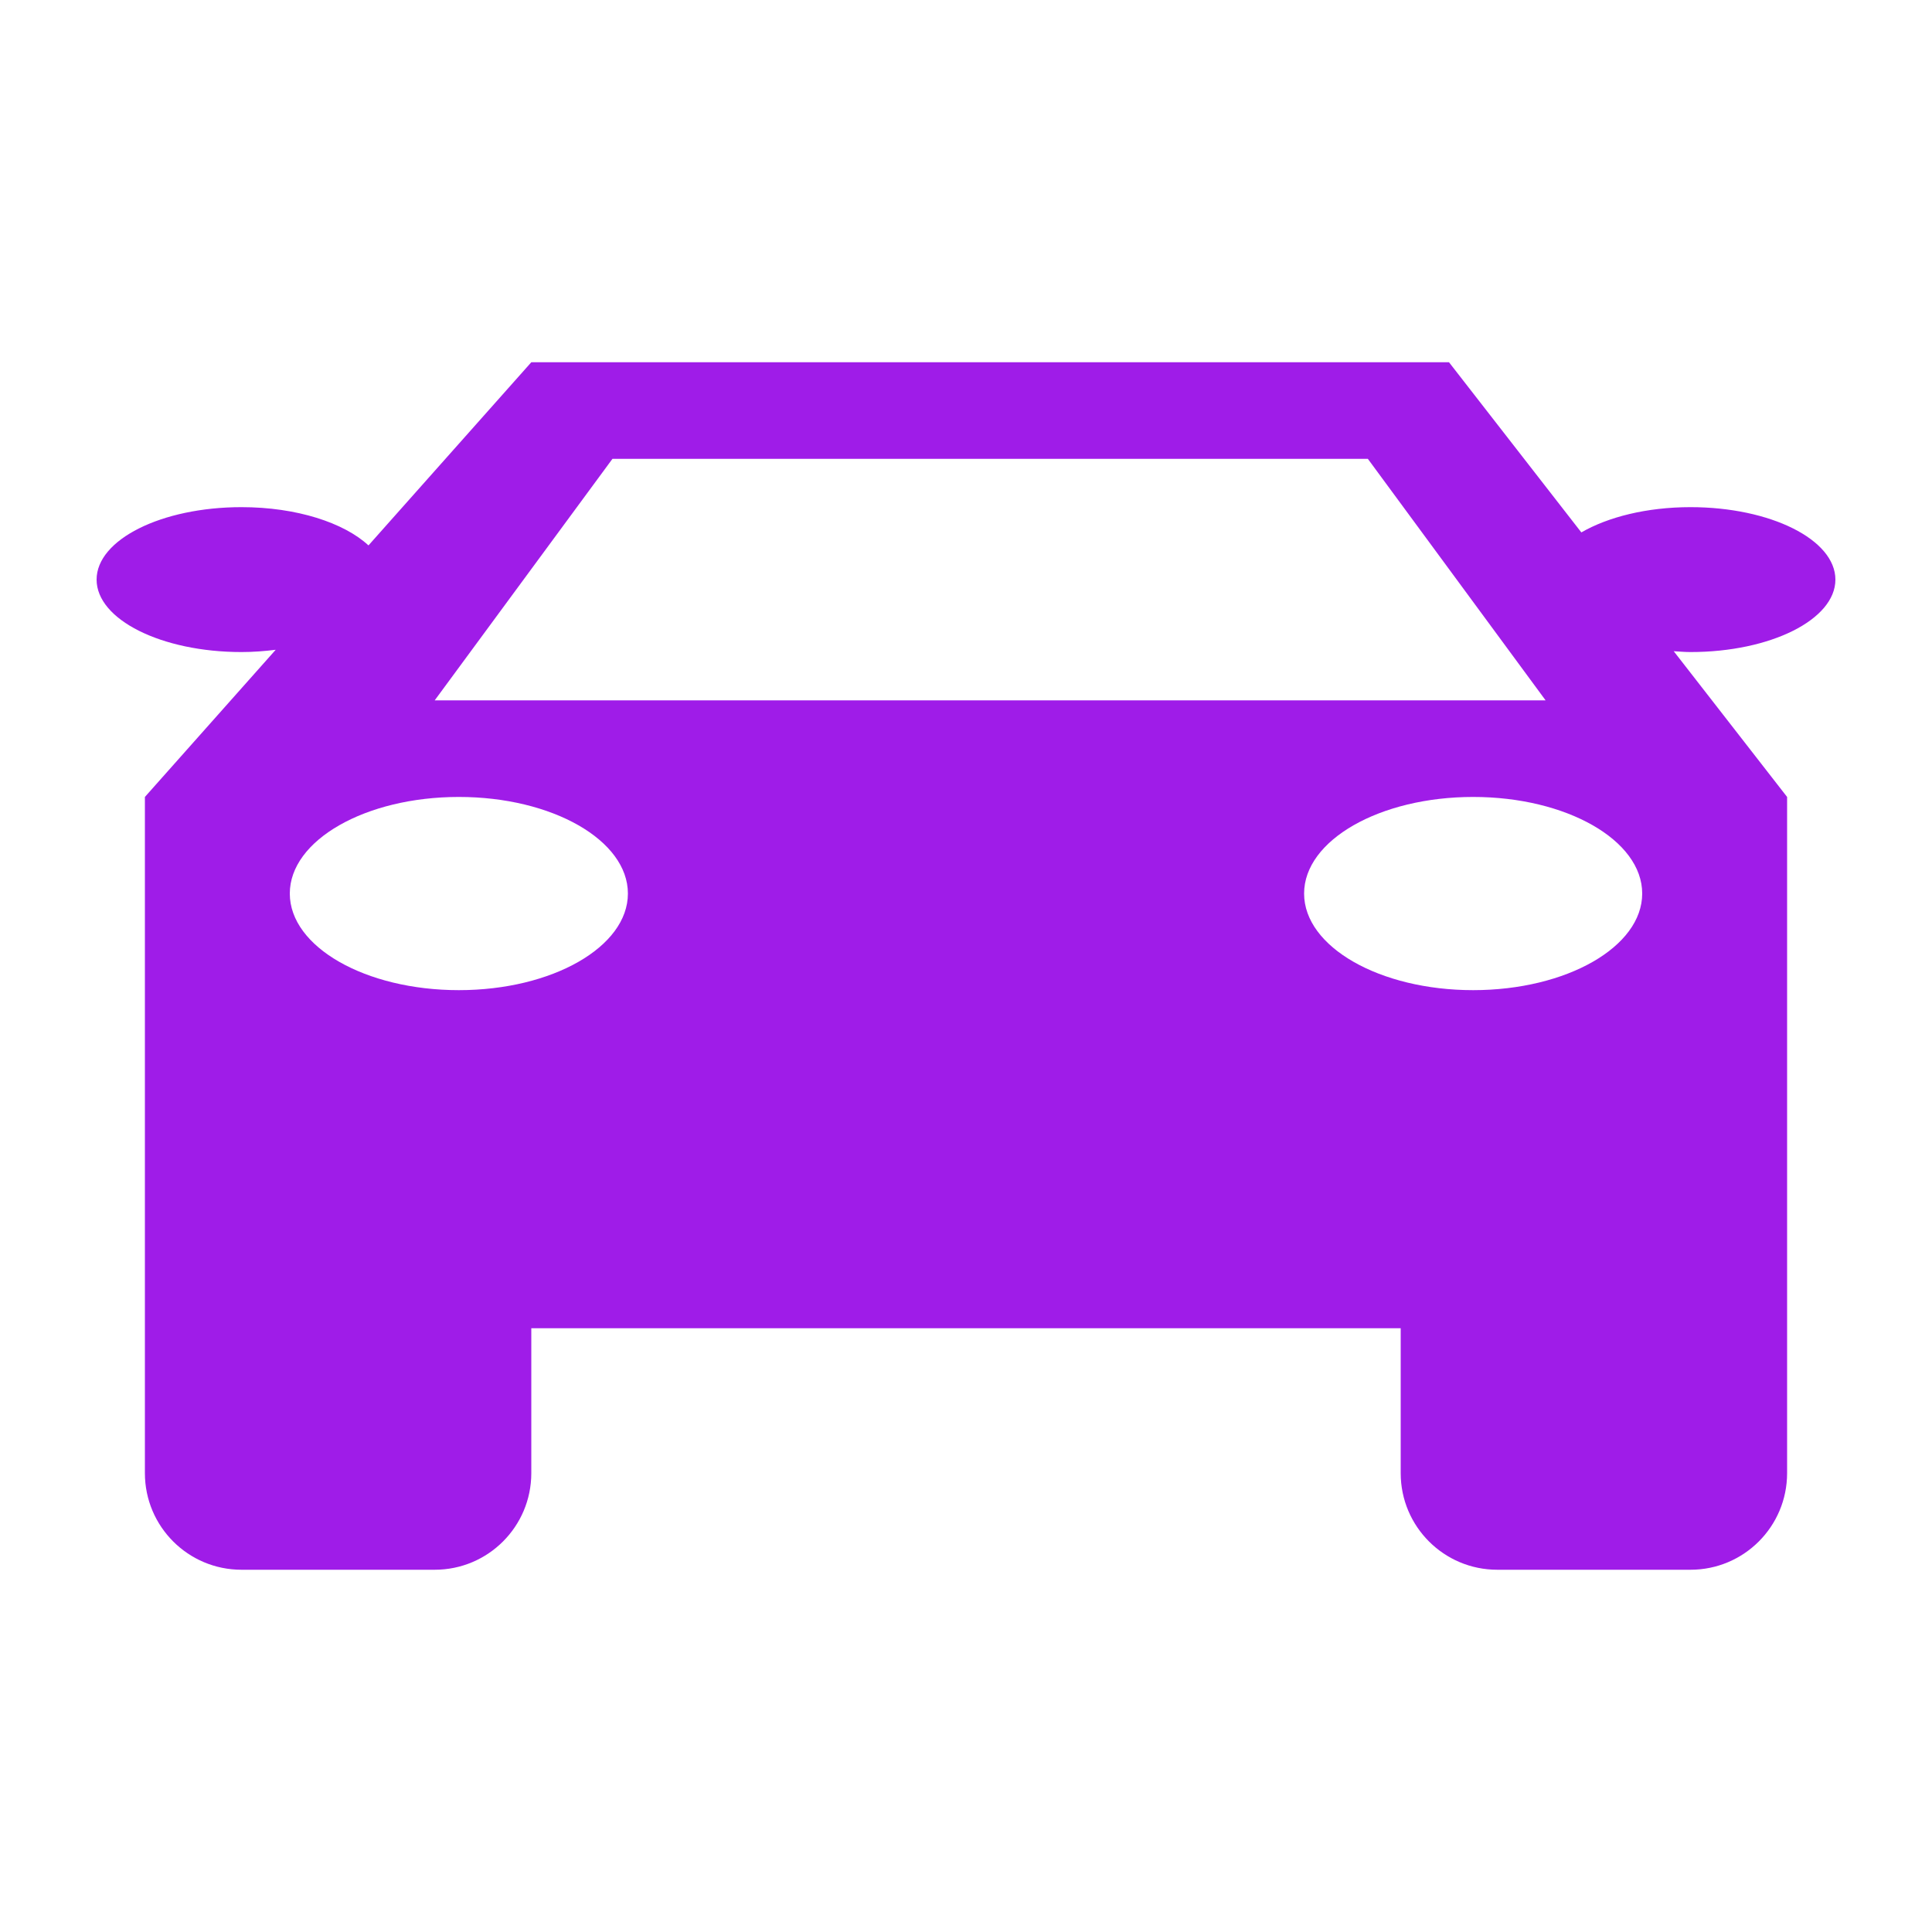 <?xml version="1.0" standalone="no"?><!DOCTYPE svg PUBLIC "-//W3C//DTD SVG 1.1//EN" "http://www.w3.org/Graphics/SVG/1.1/DTD/svg11.dtd"><svg t="1701759978604" class="icon" viewBox="0 0 1024 1024" version="1.1" xmlns="http://www.w3.org/2000/svg" p-id="1619" width="24" height="24" xmlns:xlink="http://www.w3.org/1999/xlink"><path d="M896 345.6C892.954 345.6 890.061 345.318 887.117 345.165L947.2 422.4 947.2 422.4 947.2 652.8 947.2 704 947.2 780.8C947.2 809.088 924.288 832 896 832L793.6 832C765.312 832 742.4 809.088 742.4 780.8L742.4 704 281.6 704 281.6 780.8C281.6 809.088 258.688 832 230.4 832L128 832C99.712 832 76.8 809.088 76.8 780.8L76.8 704 76.8 652.8 76.8 422.4 76.8 422.4 146.125 344.397C140.288 345.114 134.272 345.6 128 345.6 85.581 345.6 51.2 328.397 51.2 307.2 51.2 286.003 85.581 268.8 128 268.8 157.235 268.8 182.323 277.069 195.302 289.075L281.6 192 768 192 838.144 282.189C852.224 274.048 872.781 268.8 896 268.8 938.419 268.8 972.8 286.003 972.8 307.2 972.8 328.397 938.419 345.6 896 345.6ZM153.6 473.6C153.6 501.888 193.715 524.8 243.2 524.8 292.685 524.8 332.8 501.888 332.8 473.6 332.8 445.312 292.685 422.4 243.2 422.4 193.715 422.4 153.6 445.312 153.6 473.6ZM724.992 243.2 324.608 243.2 230.4 371.2 819.2 371.2 724.992 243.2ZM780.8 422.4C731.315 422.4 691.2 445.312 691.2 473.6 691.2 501.888 731.315 524.8 780.8 524.8 830.285 524.8 870.4 501.888 870.4 473.6 870.4 445.312 830.285 422.4 780.8 422.4Z" fill="#9f1ce8" p-id="1620"></path></svg>